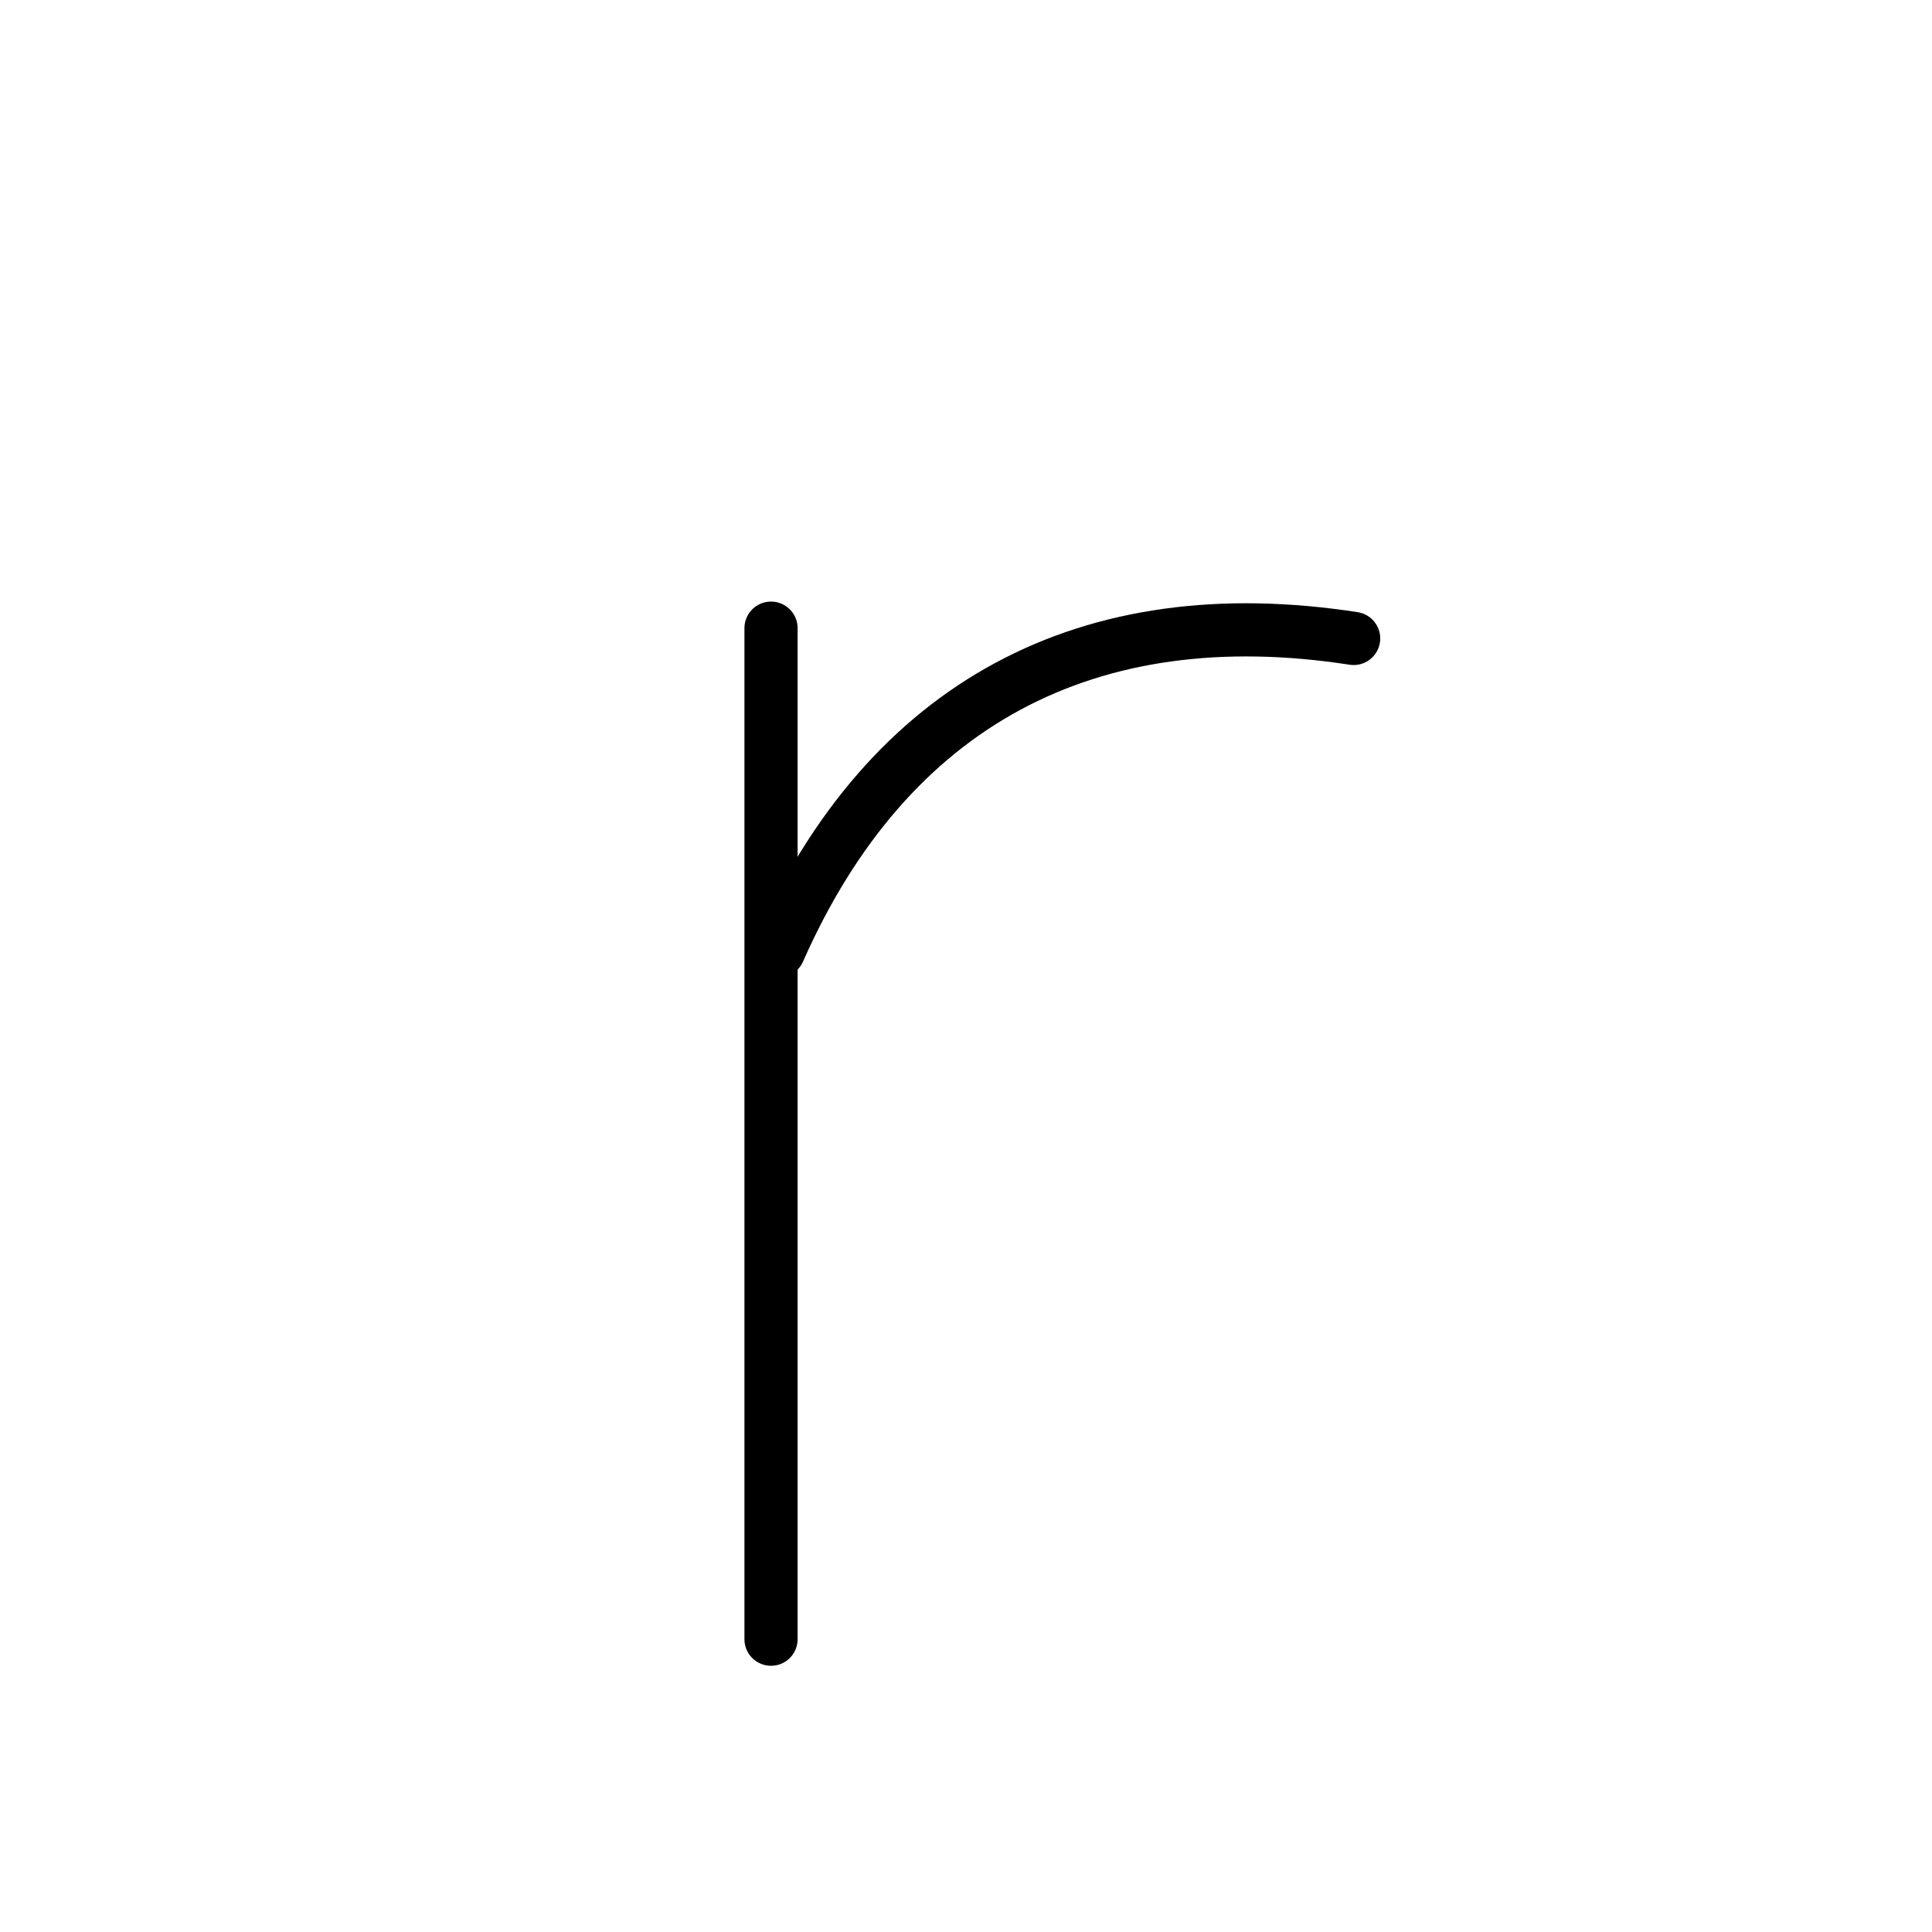<svg xmlns="http://www.w3.org/2000/svg" width="109" height="109" viewBox="0 0 109 109" style="fill:none;stroke:currentColor;stroke-width:3;stroke-linecap:round;stroke-linejoin:round;">
<path id="kvg:0ff52-s1" d="M43.5,35.44c0,13.15,0,47.07,0,57.04"/>
<path id="kvg:0ff52-s2" d="M76.37,36.02c-14.95-2.31-26.26,3.64-32.44,17.63"/>
</svg>